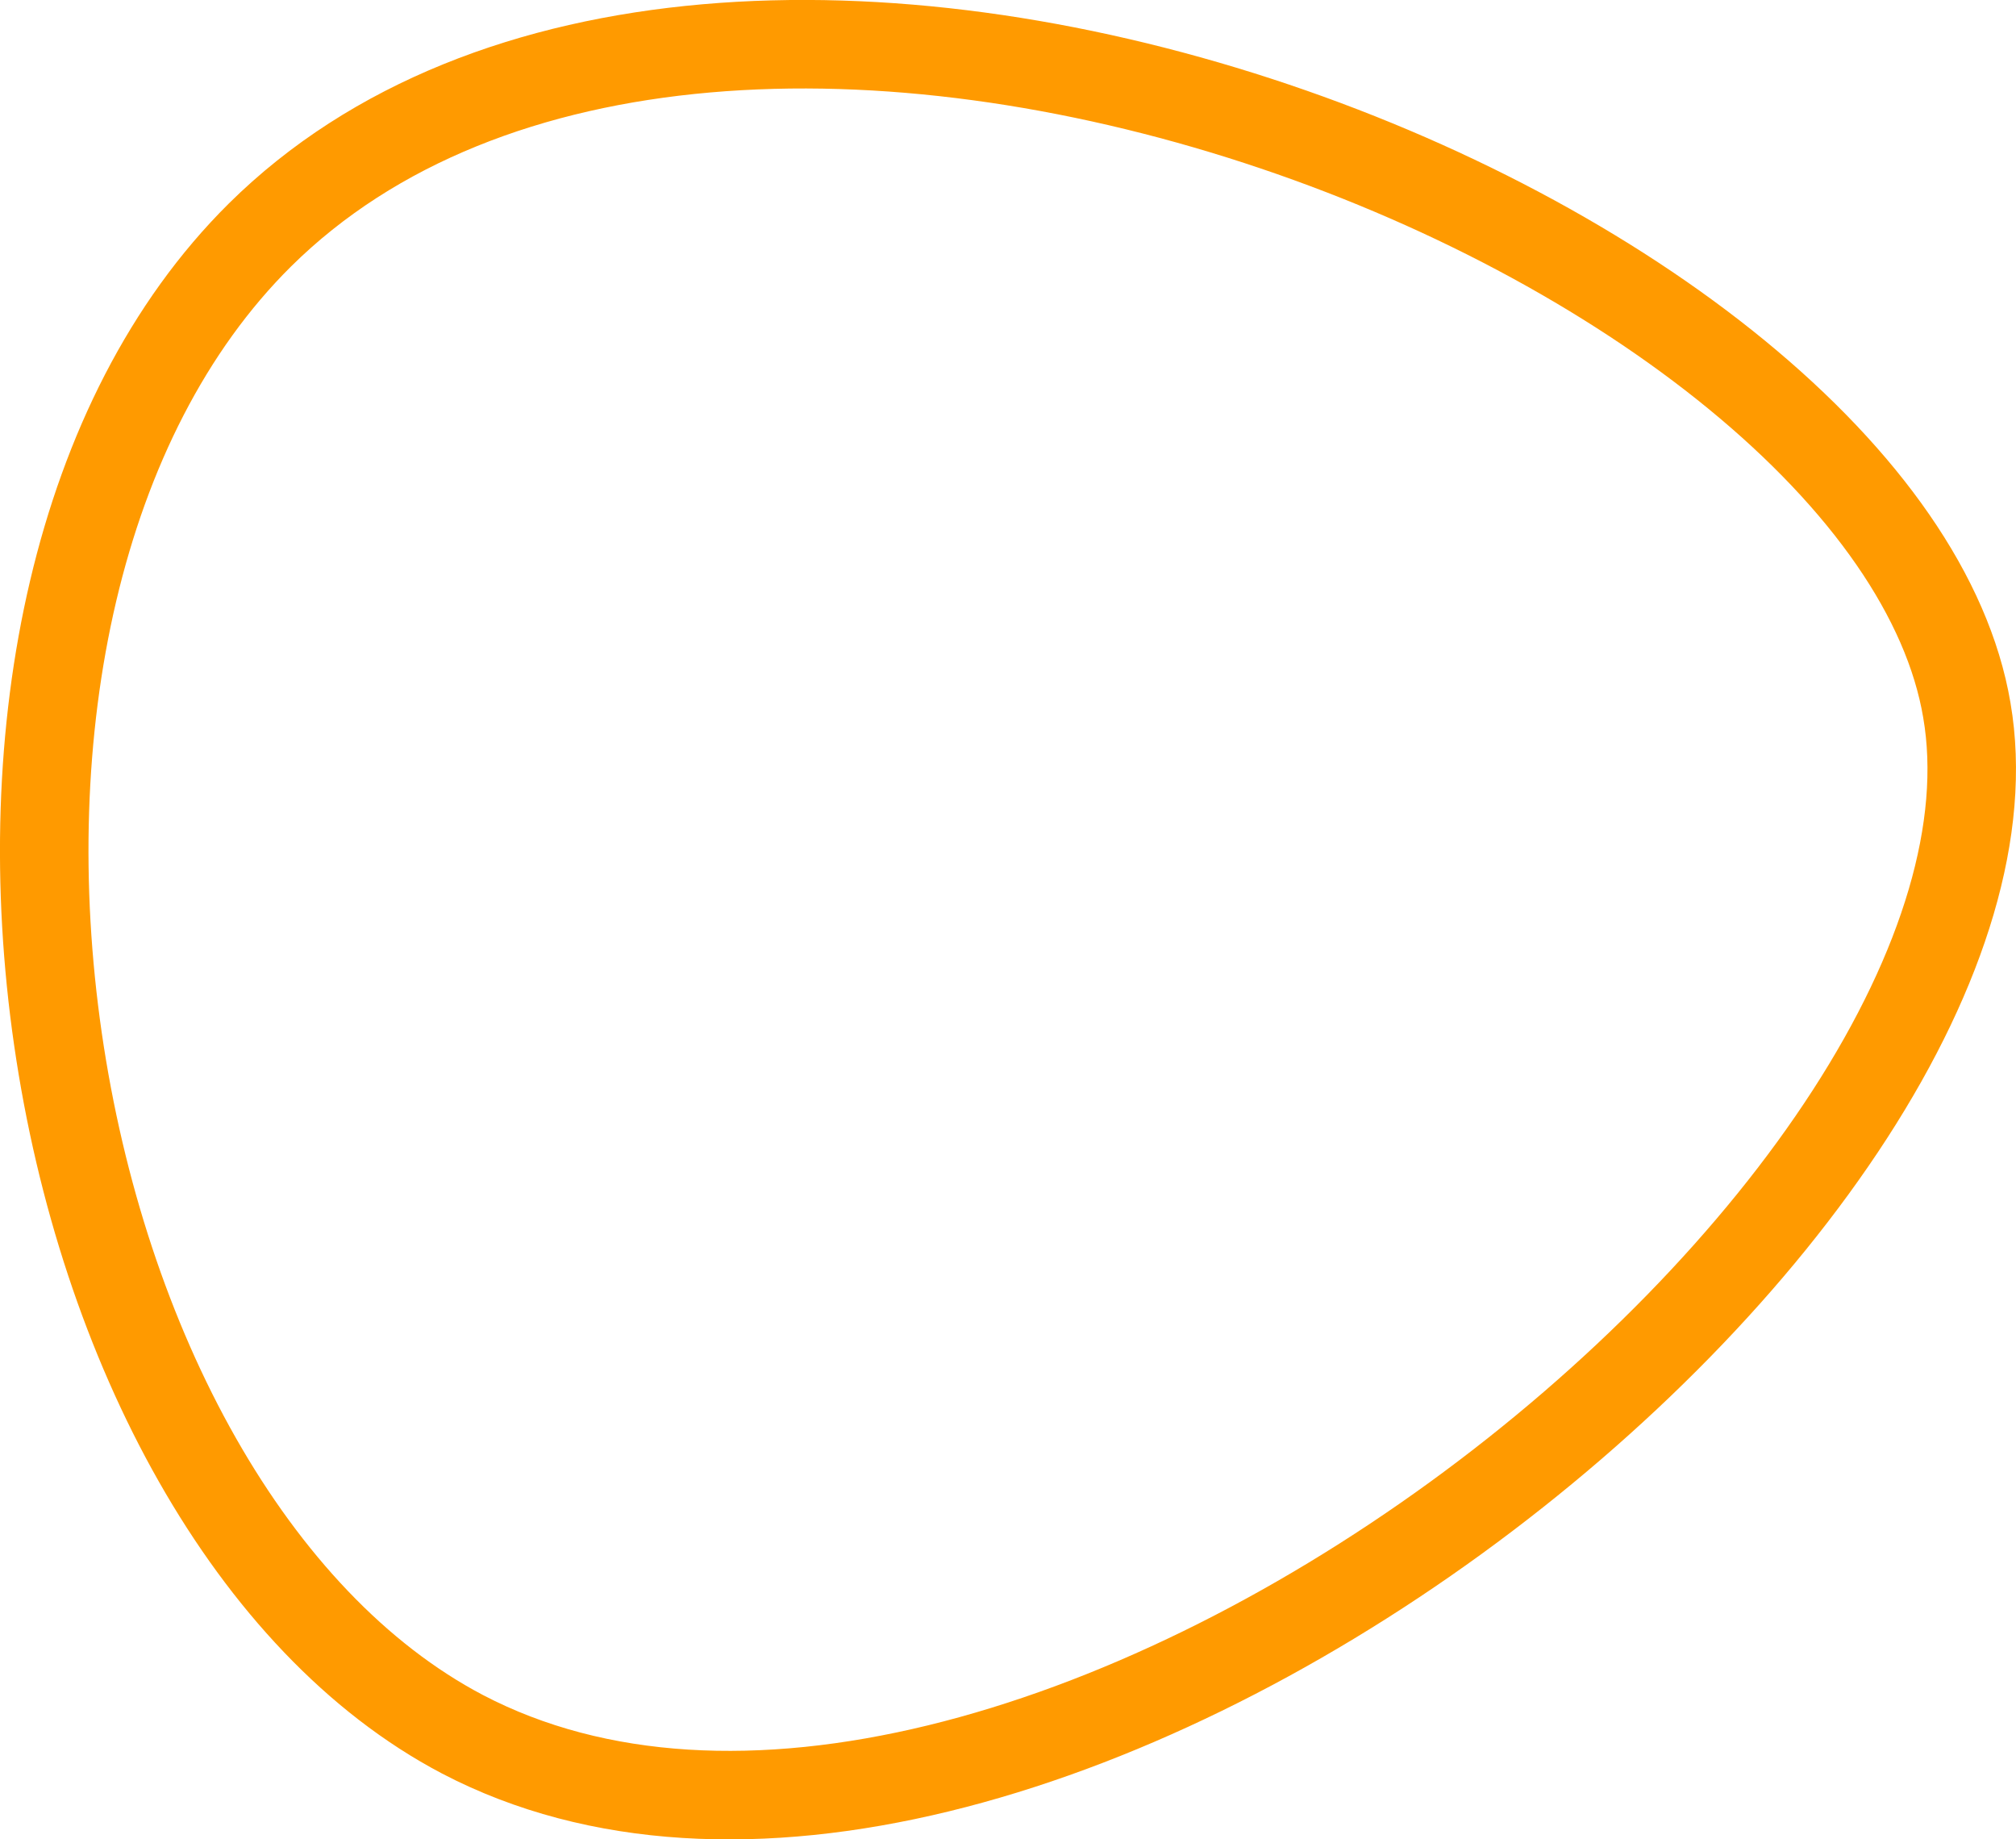 <svg width="205" height="187" viewBox="0 0 205 187" fill="none" xmlns="http://www.w3.org/2000/svg">
<path d="M200.001 72.198L200.003 72.212C202.059 84.16 197.651 98.522 188.112 113.274C178.637 127.927 164.452 142.395 148.053 154.311C131.652 166.228 113.246 175.439 95.437 179.775C77.608 184.116 60.759 183.49 47.028 176.313C25.454 164.976 10.405 136.762 5.893 105.637C1.387 74.556 7.675 42.494 26.425 23.896C49.589 0.967 90.48 0.085 127.91 12.29C146.433 18.33 163.604 27.442 176.602 38.099C189.686 48.827 198.062 60.715 200.001 72.198Z" stroke="#FF9A00" stroke-width="9"/>
</svg>
